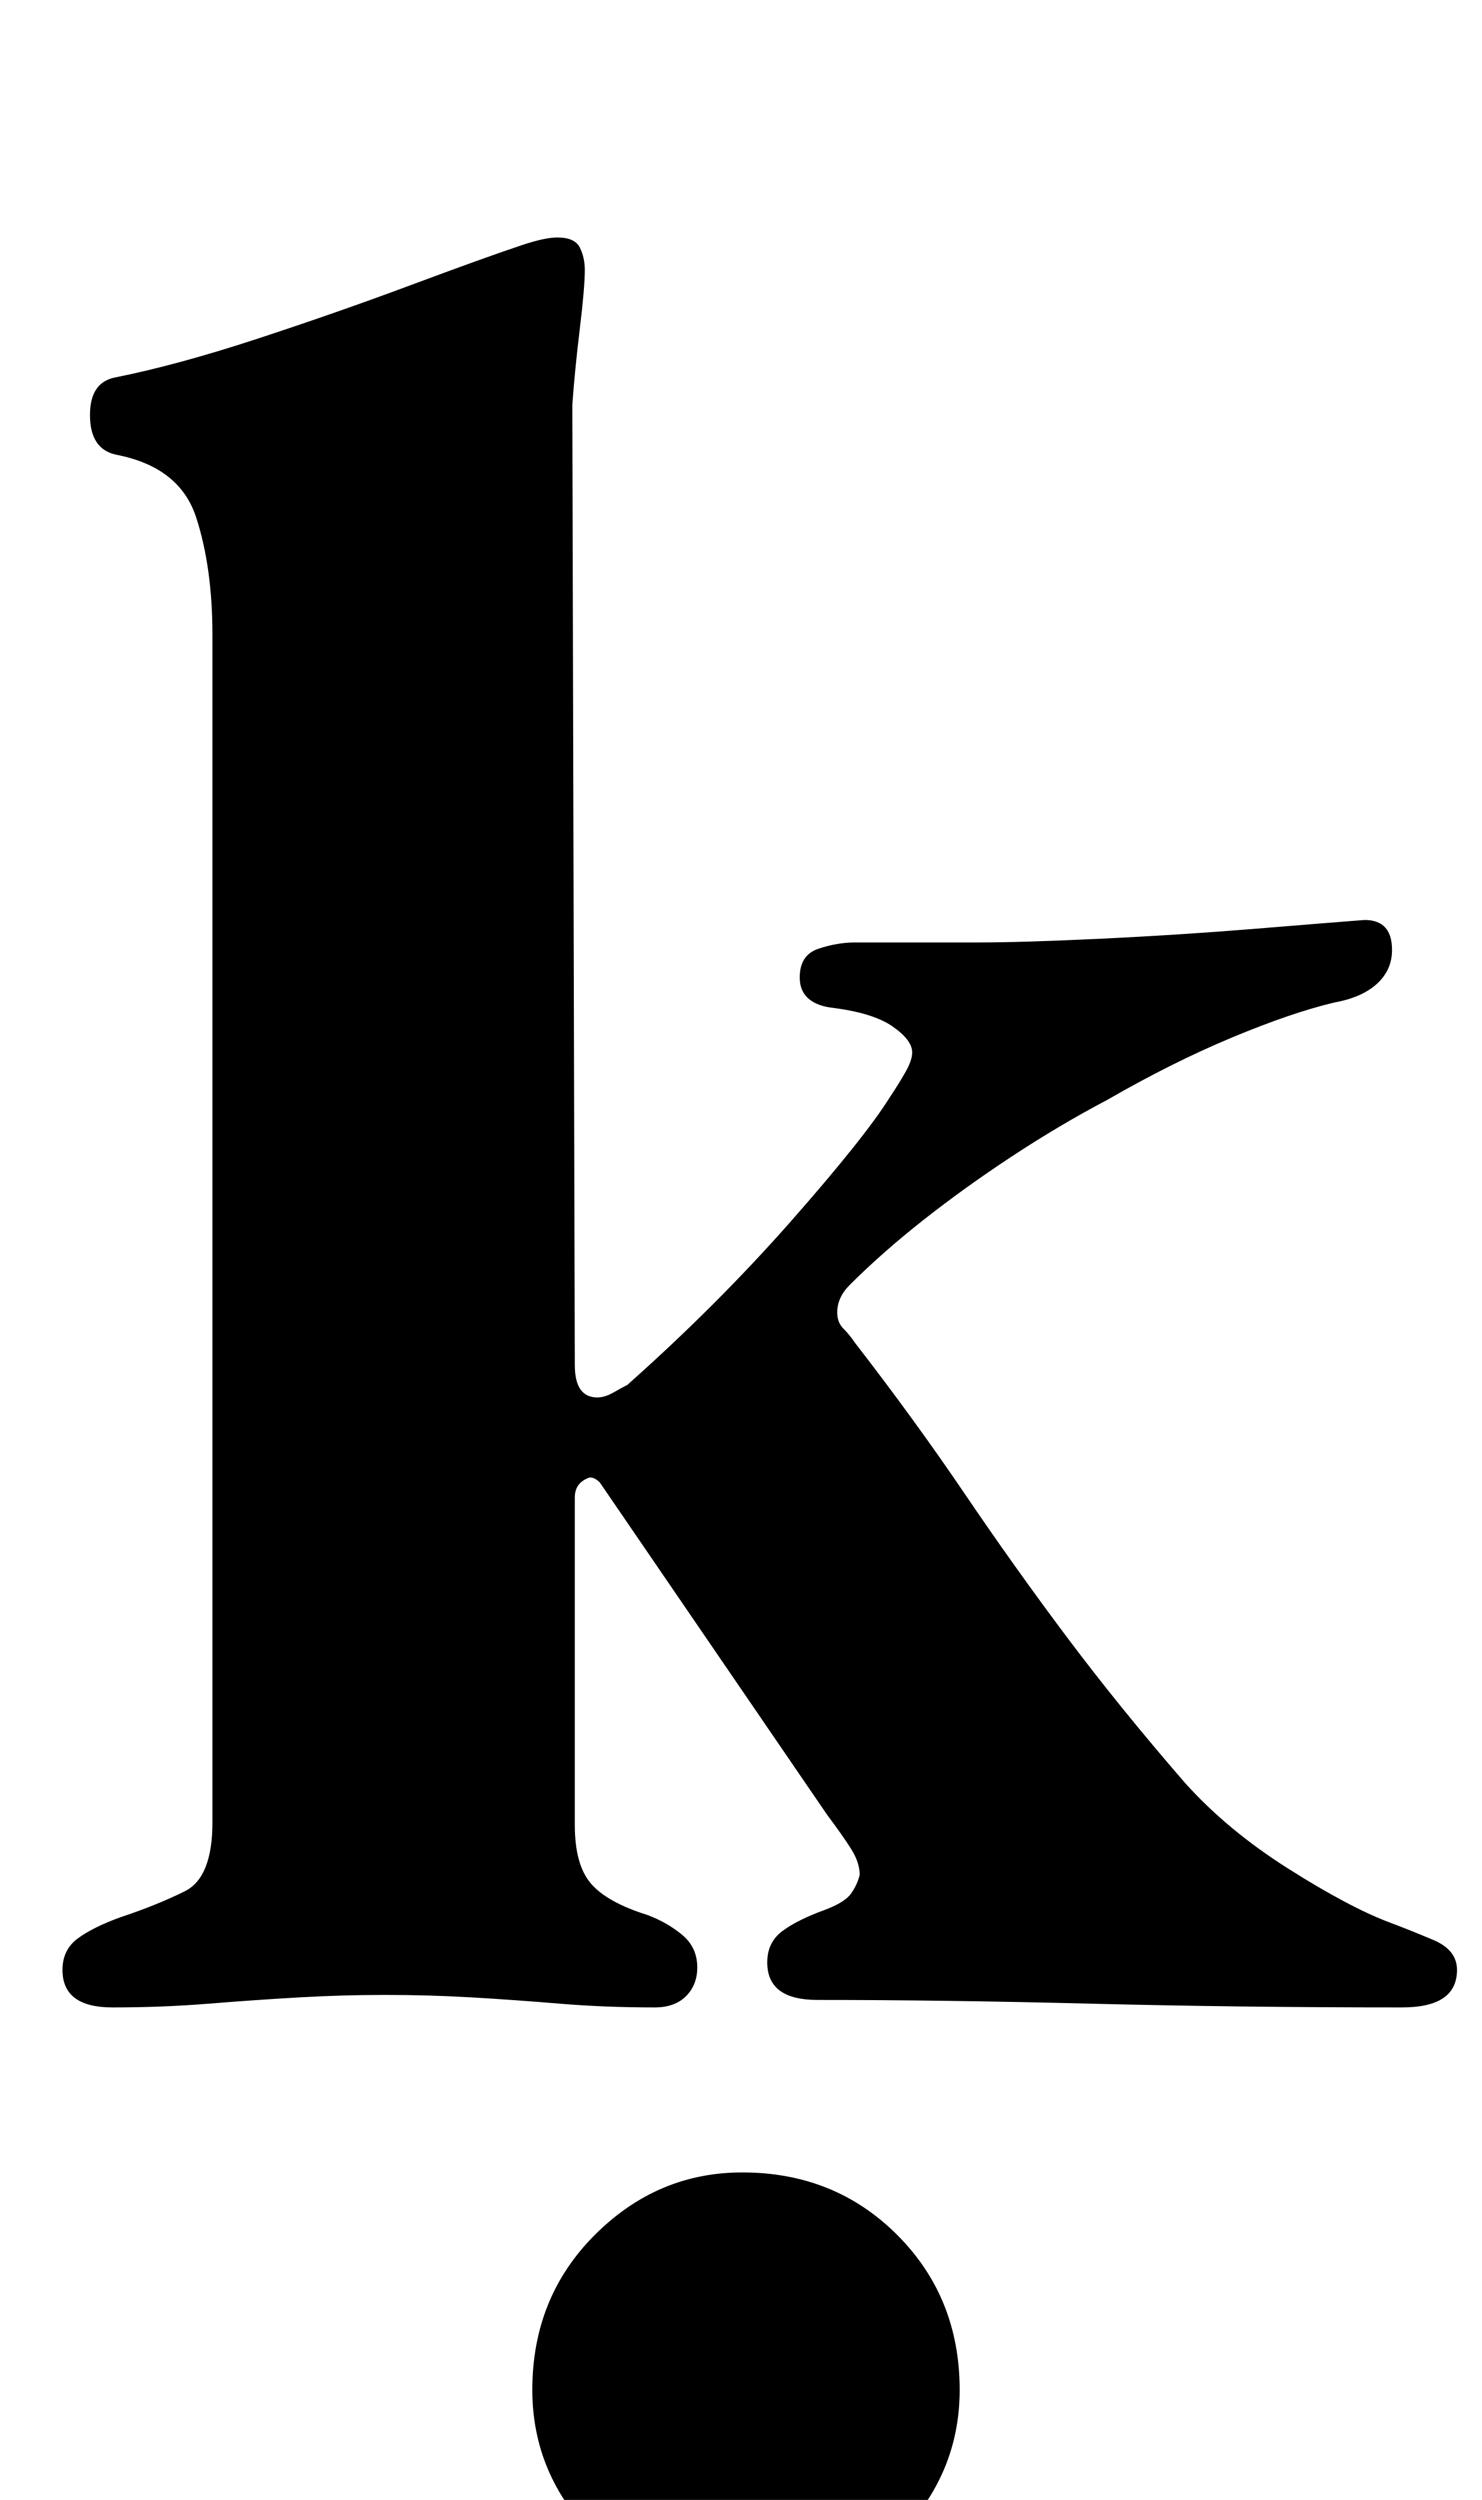 <?xml version="1.0" standalone="no"?>
<!DOCTYPE svg PUBLIC "-//W3C//DTD SVG 1.1//EN" "http://www.w3.org/Graphics/SVG/1.1/DTD/svg11.dtd" >
<svg xmlns="http://www.w3.org/2000/svg" xmlns:xlink="http://www.w3.org/1999/xlink" version="1.1" viewBox="-10 0 593 1000">
  <g transform="matrix(1 0 0 -1 0 800)">
   <path fill="currentColor"
d="M35 -3q-20 0 -20 15q0 8 6 12.5t17 8.5q15 5 26 10.5t11 27.5v475q0 27 -6.5 47t-31.5 25q-11 2 -11 16q0 13 10 15q25 5 57 15.5t61.5 21.5t44.5 16q9 3 14 3q7 0 9 -4t2 -9q0 -7 -2 -23.5t-3 -30.5l1 -384q0 -13 9 -13q3 0 6.5 2t5.5 3q36 32 65.5 65.5t39.5 49.5
q4 6 6.5 10.5t2.5 7.5q0 5 -8 10.5t-25 7.5q-12 2 -12 12q0 9 7.5 11.5t14.5 2.5h49q18 0 49.5 1.5t62 4t43.5 3.5q11 0 11 -12q0 -8 -6 -13.5t-17 -7.5q-17 -4 -41 -14t-50 -25q-19 -10 -38 -22.5t-35.5 -25.5t-29.5 -26q-5 -5 -5 -11q0 -4 2.5 -6.5t4.5 -5.5
q24 -31 44 -60.5t41 -57.5t47 -58q17 -19 41.5 -34.5t40.5 -21.5q8 -3 17.5 -7t9.5 -12q0 -15 -22 -15q-65 0 -124.5 1.5t-109.5 1.5q-20 0 -20 15q0 8 6 12.5t17 8.5q8 3 10.5 6.5t3.5 7.5q0 5 -3.5 10.5t-9.5 13.5l-91 133q-2 2 -4 2q-6 -2 -6 -8v-30.5v-30.5v-34.5v-35.5
q0 -16 6.5 -23.5t22.5 -12.5q8 -3 14 -8t6 -13q0 -7 -4.5 -11.5t-12.5 -4.5q-20 0 -38 1.5t-35 2.5t-35 1q-17 0 -34.5 -1t-36 -2.5t-38.5 -1.5zM287 -240q-34 0 -59 25t-25 59q0 37 25 62t59 25q37 0 62 -25t25 -62q0 -34 -25 -59t-62 -25z" />
  </g>

</svg>
